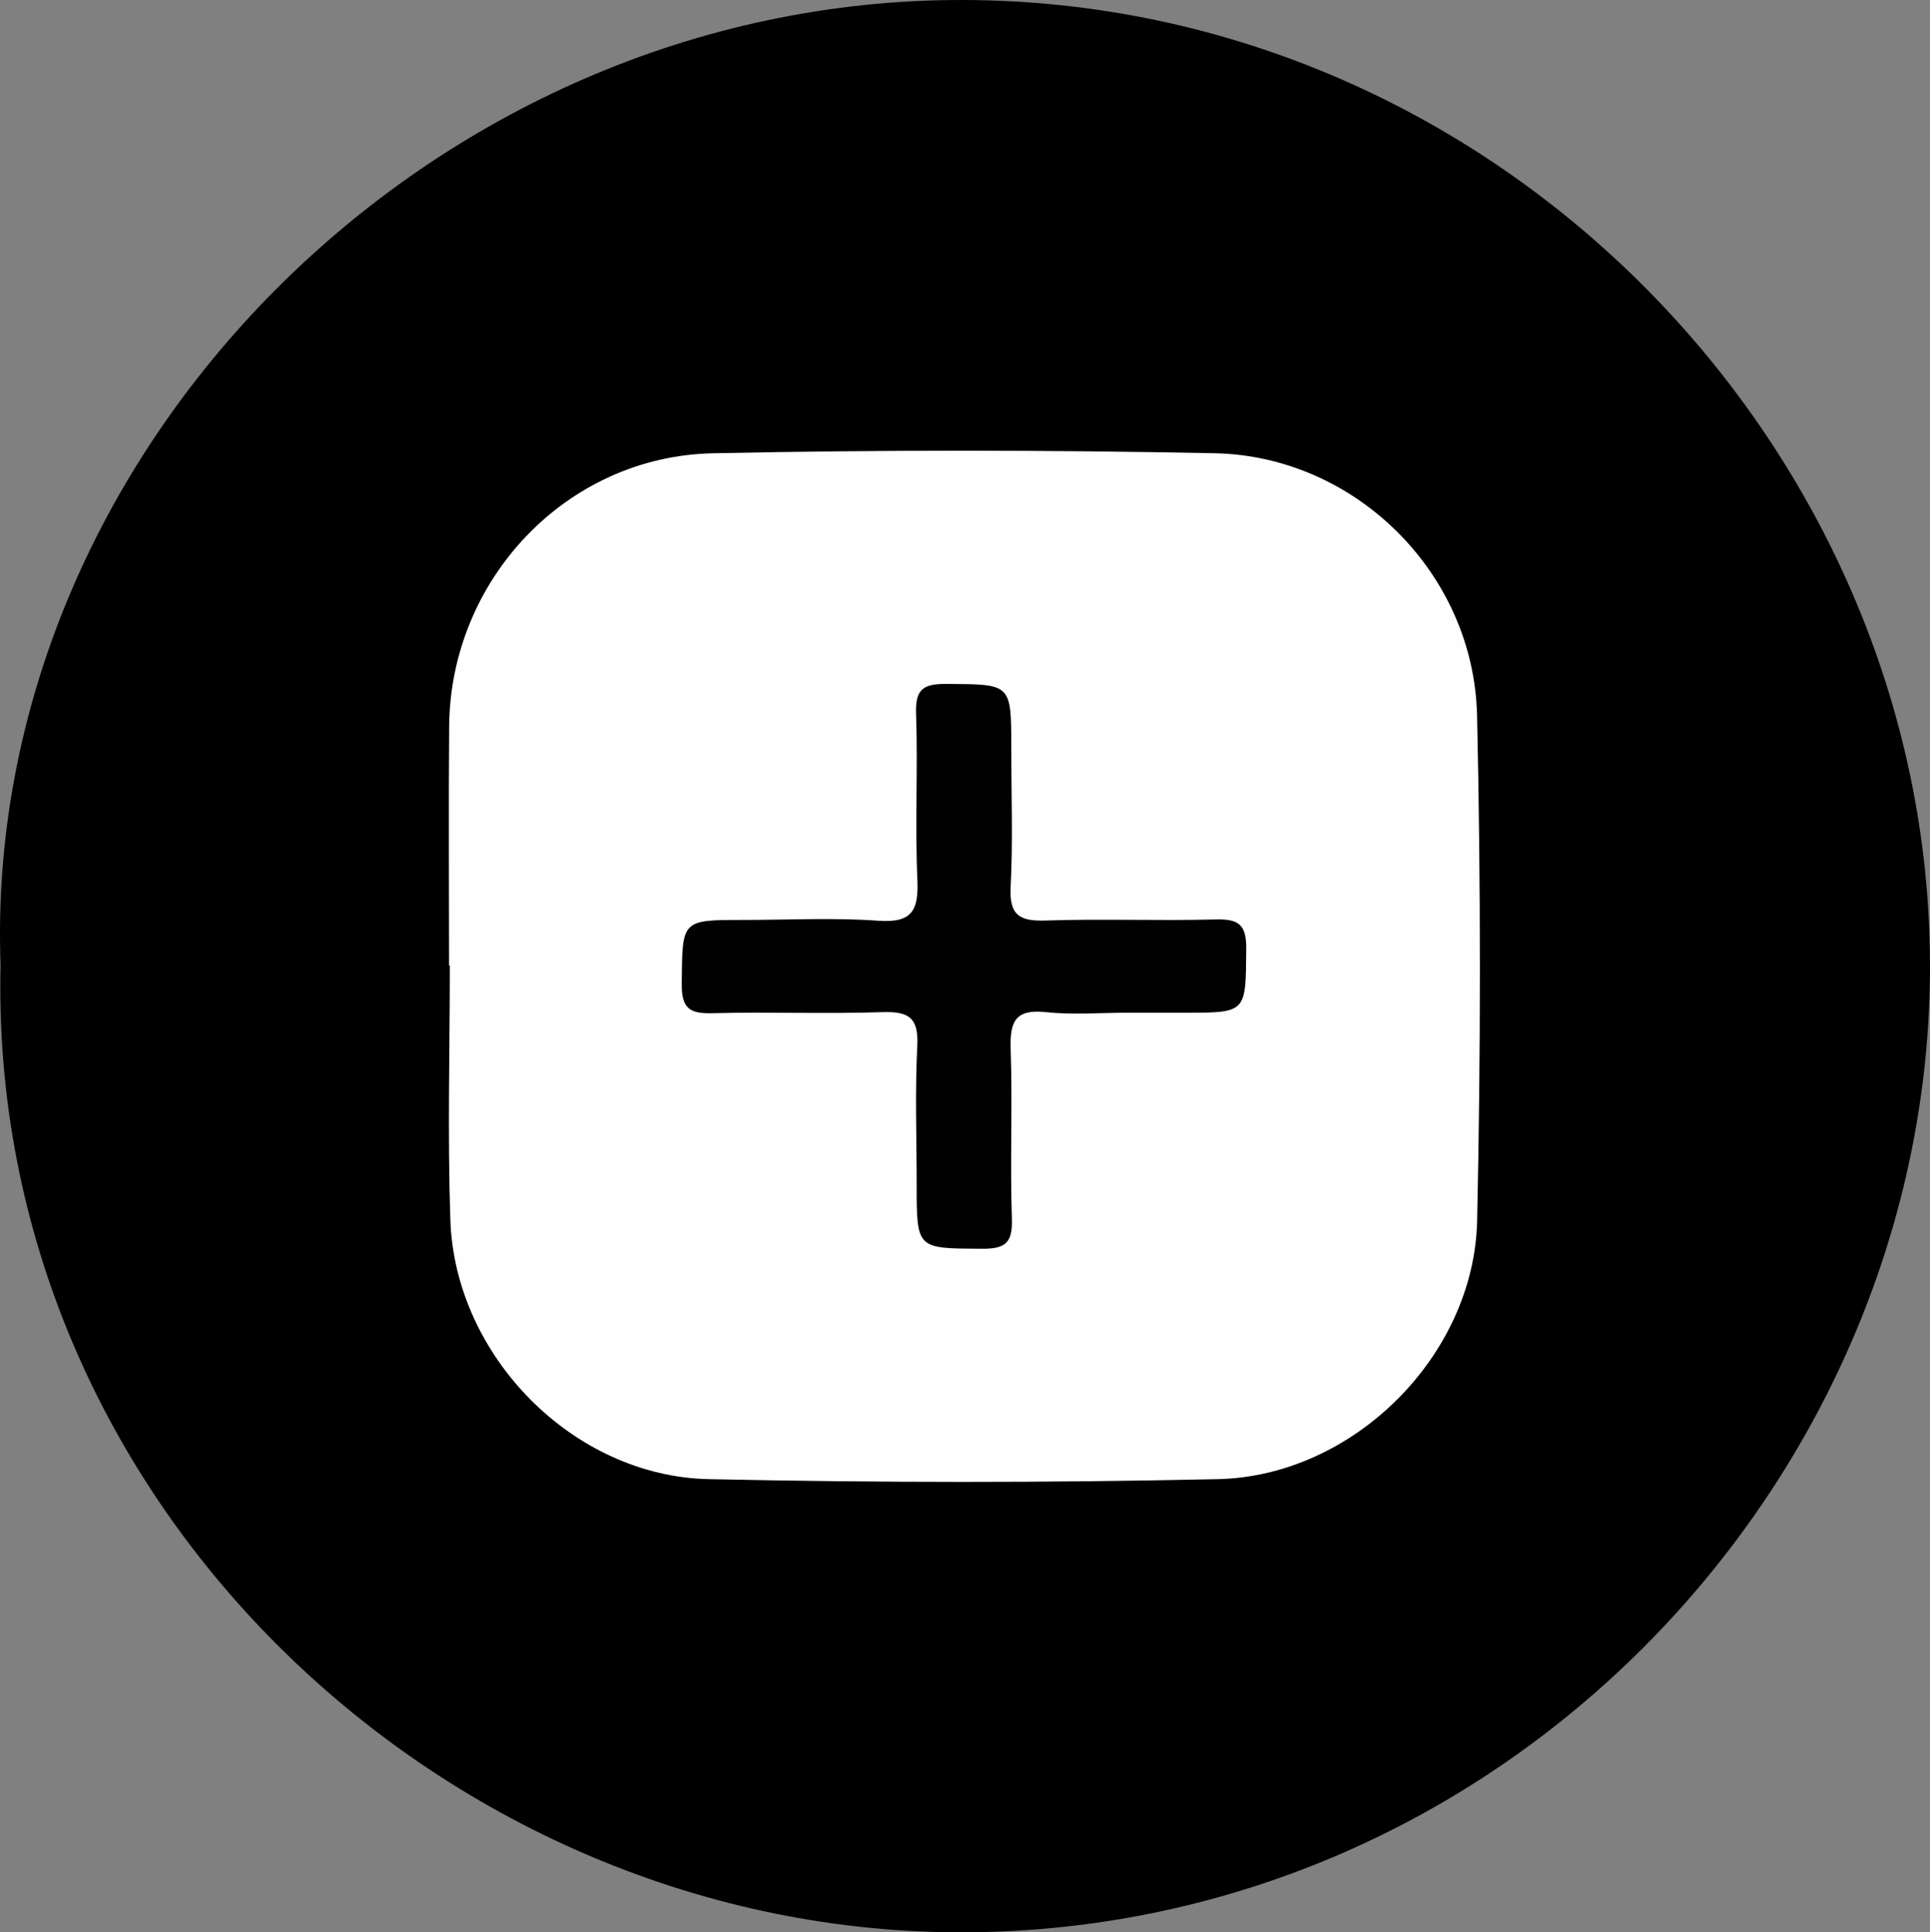 <?xml version="1.0" encoding="UTF-8"?>
<svg id="Layer_1" data-name="Layer 1" xmlns="http://www.w3.org/2000/svg" viewBox="0 0 1200.87 1202.52">
  <rect x="0" y="0" width="1200.87" height="1202.52" fill="#808080" stroke="none"/>
  <path d="M.35,600.55C-11.27,282.52,267.44-.73,599.29,0c333.52.73,601.21,279.98,601.58,600.7.37,318.25-262.8,600.24-600.27,601.81C280.19,1204.01-7.55,937.46.35,600.55Z" style="stroke-width: 0px;"/>
  <path d="M279.4,600.87c0-49.61-.32-99.22.07-148.83.73-91.36,72.92-168.06,164.14-169.96,103.97-2.16,208.04-2.08,312.02-.03,87.95,1.74,161.45,74.89,163.42,163.24,2.34,104.76,2.33,209.65.04,314.41-1.84,84.02-77.01,158.95-161.34,160.79-105.56,2.3-211.25,2.27-316.81,0-84.5-1.82-157.83-76.72-160.71-161.22-1.8-52.74-.34-105.6-.34-158.41-.16,0-.33,0-.49,0Z" style="fill: #fefefe; stroke-width: 0px;"/>
  <path d="M701.1,630.24c-16.82,0-33.78,1.43-50.4-.37-19.28-2.09-22.4,6.24-21.83,23.13,1.19,35.19-.45,70.48.74,105.67.52,15.29-4.53,18.54-18.95,18.45-40.28-.26-40.29.44-40.3-39.95,0-28.83-1.07-57.71.39-86.46.89-17.5-5.45-21.37-21.71-20.83-35.19,1.17-70.47-.25-105.68.66-14.16.37-19.32-2.81-19.17-18.31.38-39.73-.51-39.74,38.26-39.74,28.03,0,56.16-1.5,84.04.49,21.15,1.51,25.16-6.51,24.31-25.64-1.54-34.36.38-68.87-.81-103.26-.53-15.26,4.49-18.56,18.94-18.47,40.31.26,40.31-.45,40.31,39.94,0,28.83,1.07,57.71-.4,86.46-.89,17.49,5.45,21.38,21.72,20.84,35.19-1.17,70.47.25,105.68-.66,14.14-.36,19.33,2.8,19.19,18.31-.37,39.73.52,39.74-38.28,39.74-12.01,0-24.02,0-36.03,0Z" style="fill: #010101; stroke-width: 0px;"/>
</svg>